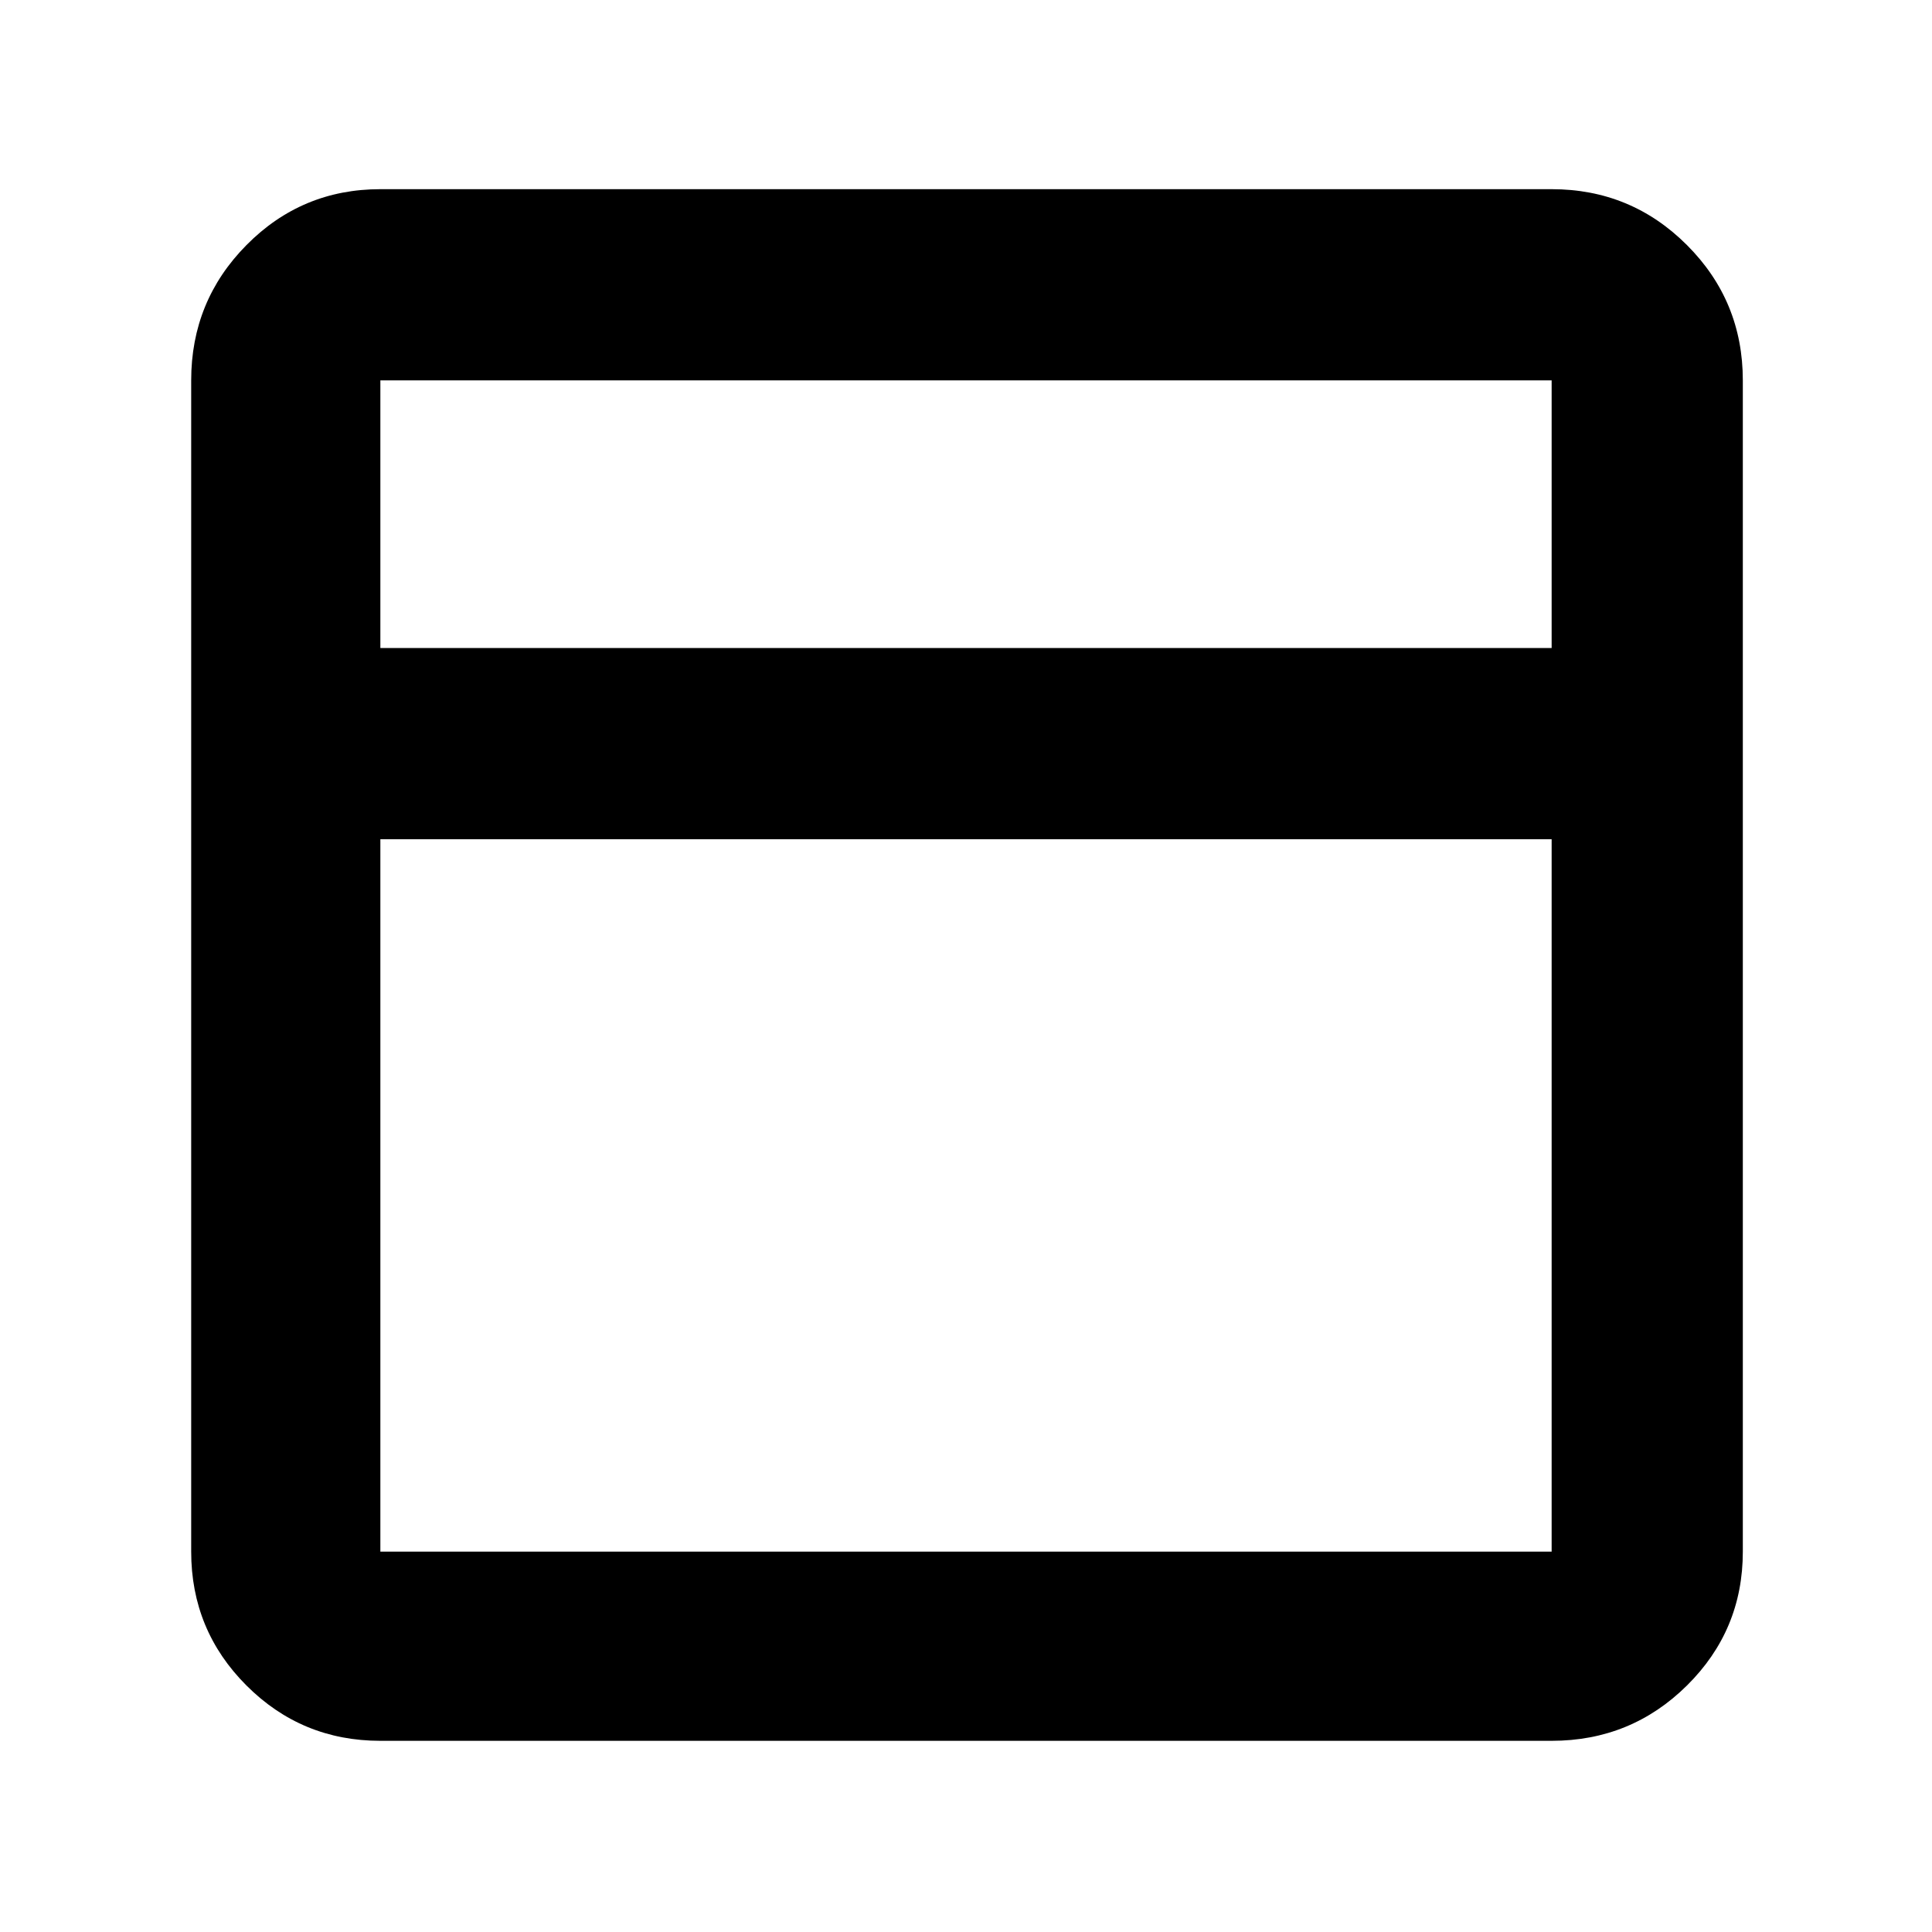 <svg xmlns="http://www.w3.org/2000/svg" height="48" viewBox="0 -960 960 960" width="48"><path d="M189-95q-39.05 0-66.525-27.475Q95-149.95 95-189v-582q0-39.463 27.475-67.231Q149.95-866 189-866h582q39.463 0 67.231 27.769Q866-810.463 866-771v582q0 39.05-27.769 66.525Q810.463-95 771-95H189Zm0-543h582v-133H189v133Zm582 95H189v354h582v-354Zm-582-95v95-95Zm0 0v-133 133Zm0 95v354-354Z"/></svg>